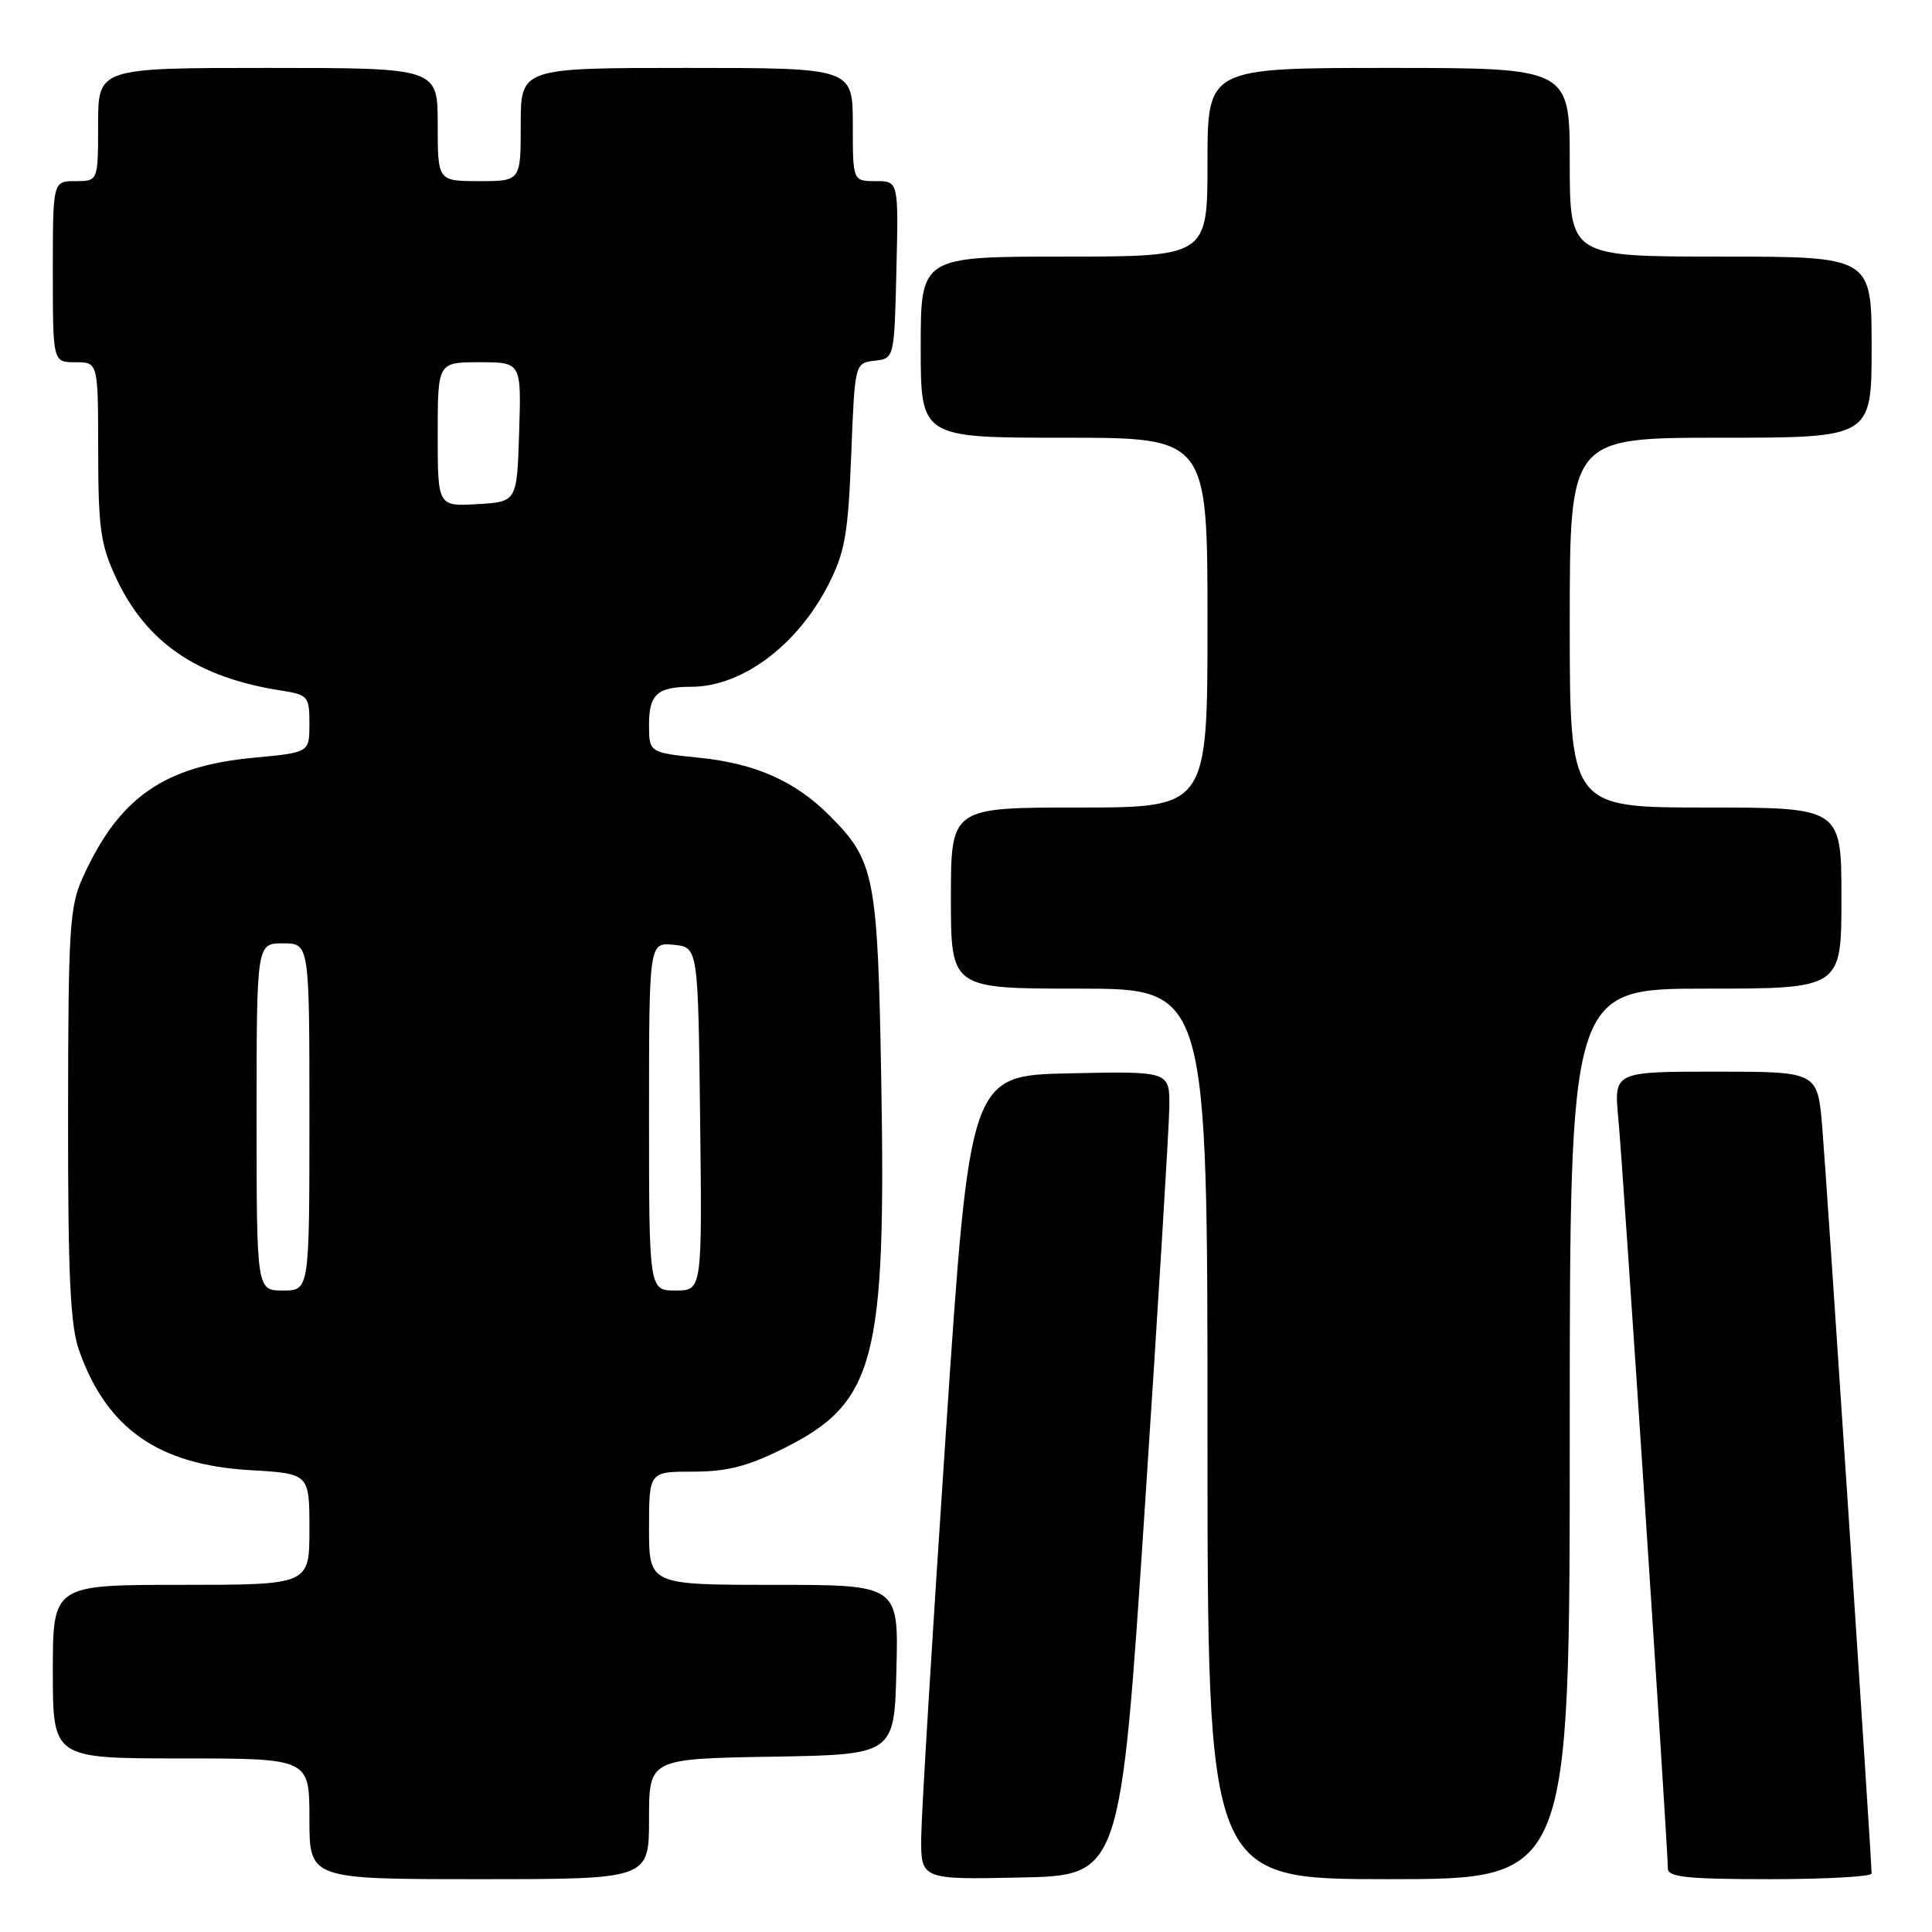 <?xml version="1.0" encoding="UTF-8" standalone="no"?>
<!DOCTYPE svg PUBLIC "-//W3C//DTD SVG 1.1//EN" "http://www.w3.org/Graphics/SVG/1.1/DTD/svg11.dtd" >
<svg xmlns="http://www.w3.org/2000/svg" xmlns:xlink="http://www.w3.org/1999/xlink" version="1.1" viewBox="0 0 256 256">
 <g >
 <path fill="currentColor"
d=" M 86.00 241.02 C 86.00 233.05 86.00 233.05 102.25 232.77 C 118.50 232.50 118.50 232.50 118.78 221.25 C 119.07 210.00 119.07 210.00 102.53 210.00 C 86.00 210.00 86.00 210.00 86.00 202.50 C 86.00 195.00 86.00 195.00 91.84 195.00 C 96.37 195.00 99.07 194.30 103.90 191.89 C 115.95 185.87 117.42 180.30 116.77 143.11 C 116.30 116.06 115.91 114.06 109.92 108.07 C 105.33 103.48 100.11 101.17 92.62 100.40 C 86.00 99.72 86.00 99.72 86.00 95.97 C 86.00 91.99 87.12 91.00 91.61 91.00 C 98.30 91.00 105.63 85.54 109.75 77.50 C 111.96 73.17 112.37 70.86 112.79 60.30 C 113.27 48.11 113.27 48.11 115.88 47.80 C 118.50 47.50 118.50 47.50 118.78 35.75 C 119.06 24.00 119.06 24.00 116.03 24.00 C 113.00 24.00 113.00 24.00 113.00 16.50 C 113.00 9.00 113.00 9.00 91.00 9.00 C 69.00 9.00 69.00 9.00 69.00 16.50 C 69.00 24.00 69.00 24.00 63.50 24.00 C 58.00 24.00 58.00 24.00 58.00 16.50 C 58.00 9.00 58.00 9.00 35.50 9.00 C 13.00 9.00 13.00 9.00 13.00 16.50 C 13.00 24.00 13.00 24.00 10.00 24.00 C 7.00 24.00 7.00 24.00 7.00 36.00 C 7.00 48.00 7.00 48.00 10.00 48.00 C 13.00 48.00 13.00 48.00 13.01 59.75 C 13.02 69.98 13.32 72.15 15.37 76.56 C 19.38 85.15 26.13 89.77 37.25 91.50 C 40.82 92.06 41.00 92.27 41.00 95.90 C 41.00 99.71 41.00 99.71 33.75 100.39 C 21.73 101.50 15.79 105.64 10.98 116.24 C 9.22 120.11 9.04 122.98 9.02 147.62 C 9.00 169.05 9.31 175.63 10.48 178.94 C 14.13 189.29 20.99 194.10 33.13 194.80 C 41.00 195.26 41.00 195.26 41.00 202.63 C 41.00 210.00 41.00 210.00 24.00 210.00 C 7.00 210.00 7.00 210.00 7.00 221.50 C 7.00 233.00 7.00 233.00 24.00 233.00 C 41.00 233.00 41.00 233.00 41.00 241.00 C 41.00 249.00 41.00 249.00 63.50 249.00 C 86.00 249.00 86.00 249.00 86.00 241.02 Z  M 151.68 200.00 C 153.44 173.32 154.91 149.35 154.94 146.72 C 155.00 141.94 155.00 141.94 141.75 142.22 C 128.50 142.50 128.50 142.50 125.32 190.00 C 123.57 216.12 122.11 240.10 122.07 243.28 C 122.00 249.06 122.00 249.06 135.24 248.78 C 148.48 248.50 148.48 248.50 151.68 200.00 Z  M 208.00 190.00 C 208.00 131.00 208.00 131.00 226.00 131.00 C 244.00 131.00 244.00 131.00 244.00 119.00 C 244.00 107.00 244.00 107.00 226.00 107.00 C 208.00 107.00 208.00 107.00 208.00 82.50 C 208.00 58.00 208.00 58.00 228.00 58.00 C 248.00 58.00 248.00 58.00 248.00 46.00 C 248.00 34.00 248.00 34.00 228.00 34.00 C 208.00 34.00 208.00 34.00 208.00 21.50 C 208.00 9.00 208.00 9.00 184.00 9.00 C 160.00 9.00 160.00 9.00 160.00 21.50 C 160.00 34.00 160.00 34.00 141.00 34.00 C 122.00 34.00 122.00 34.00 122.00 46.00 C 122.00 58.00 122.00 58.00 141.00 58.00 C 160.00 58.00 160.00 58.00 160.00 82.50 C 160.00 107.00 160.00 107.00 143.00 107.00 C 126.00 107.00 126.00 107.00 126.00 119.00 C 126.00 131.00 126.00 131.00 143.00 131.00 C 160.00 131.00 160.00 131.00 160.00 190.00 C 160.00 249.00 160.00 249.00 184.00 249.00 C 208.00 249.00 208.00 249.00 208.00 190.00 Z  M 248.00 248.25 C 247.98 246.23 241.99 155.54 241.45 149.25 C 240.83 142.00 240.83 142.00 227.34 142.00 C 213.84 142.00 213.84 142.00 214.44 148.25 C 215.03 154.33 221.00 244.79 221.00 247.59 C 221.00 248.73 223.57 249.00 234.50 249.00 C 241.93 249.00 248.00 248.66 248.00 248.25 Z  M 34.00 148.00 C 34.00 125.00 34.00 125.00 37.50 125.00 C 41.00 125.00 41.00 125.00 41.00 148.00 C 41.00 171.00 41.00 171.00 37.50 171.00 C 34.00 171.00 34.00 171.00 34.00 148.00 Z  M 86.00 147.94 C 86.00 124.87 86.00 124.87 89.25 125.19 C 92.50 125.50 92.50 125.50 92.77 148.25 C 93.04 171.00 93.04 171.00 89.52 171.00 C 86.00 171.00 86.00 171.00 86.00 147.94 Z  M 58.00 57.55 C 58.00 48.00 58.00 48.00 63.54 48.00 C 69.08 48.00 69.08 48.00 68.79 57.25 C 68.50 66.50 68.50 66.50 63.25 66.80 C 58.00 67.10 58.00 67.10 58.00 57.55 Z "/>
</g>
</svg>